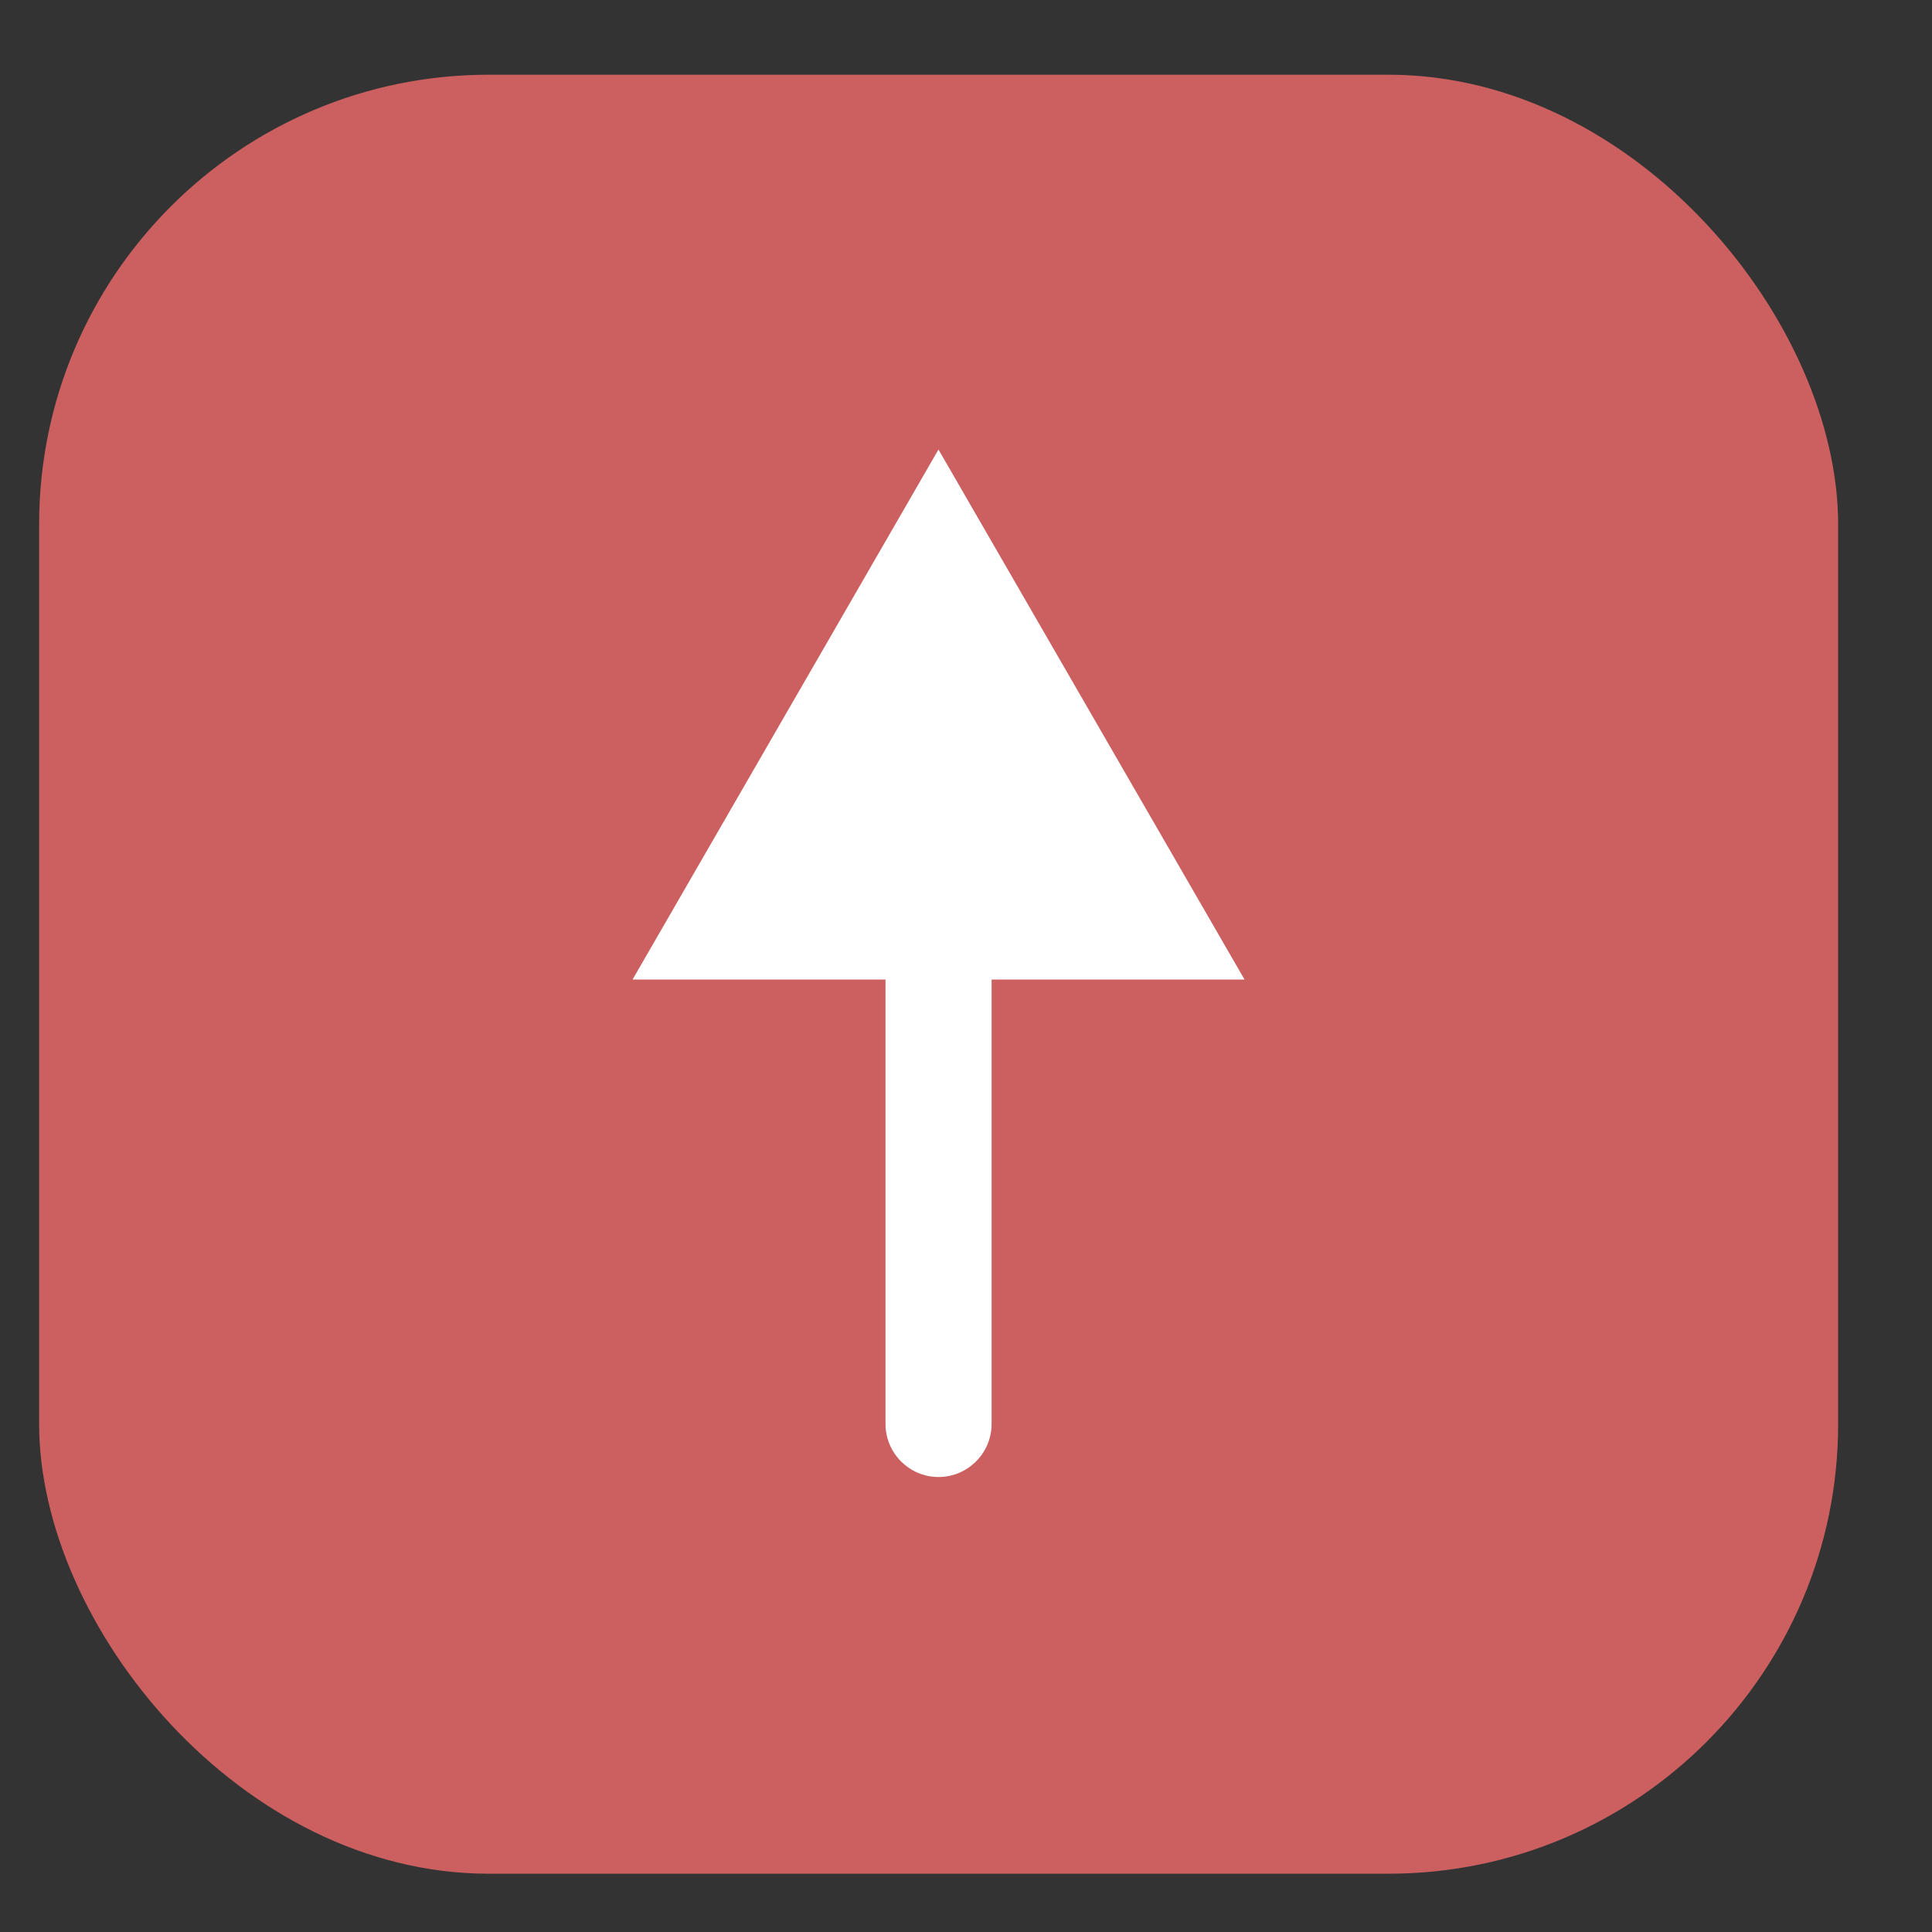 <svg width="12" height="12" viewBox="0 0 12 12" fill="none" xmlns="http://www.w3.org/2000/svg">
<rect x="0" y="0" width="12" height="12" fill="#333333" stroke="none"/>
<rect x="0.243" y="0.464" width="11.174" height="11.174" rx="2.793" fill="#CC5F5F"/>
<path d="M6.159 8.844C6.159 9.026 6.011 9.174 5.829 9.174C5.648 9.174 5.5 9.026 5.5 8.844L5.829 8.844L6.159 8.844ZM5.829 2.792L7.73 6.084L3.929 6.084L5.829 2.792ZM5.829 8.844L5.5 8.844L5.5 5.755L5.829 5.755L6.159 5.755L6.159 8.844L5.829 8.844Z" fill="white"/>
</svg>
